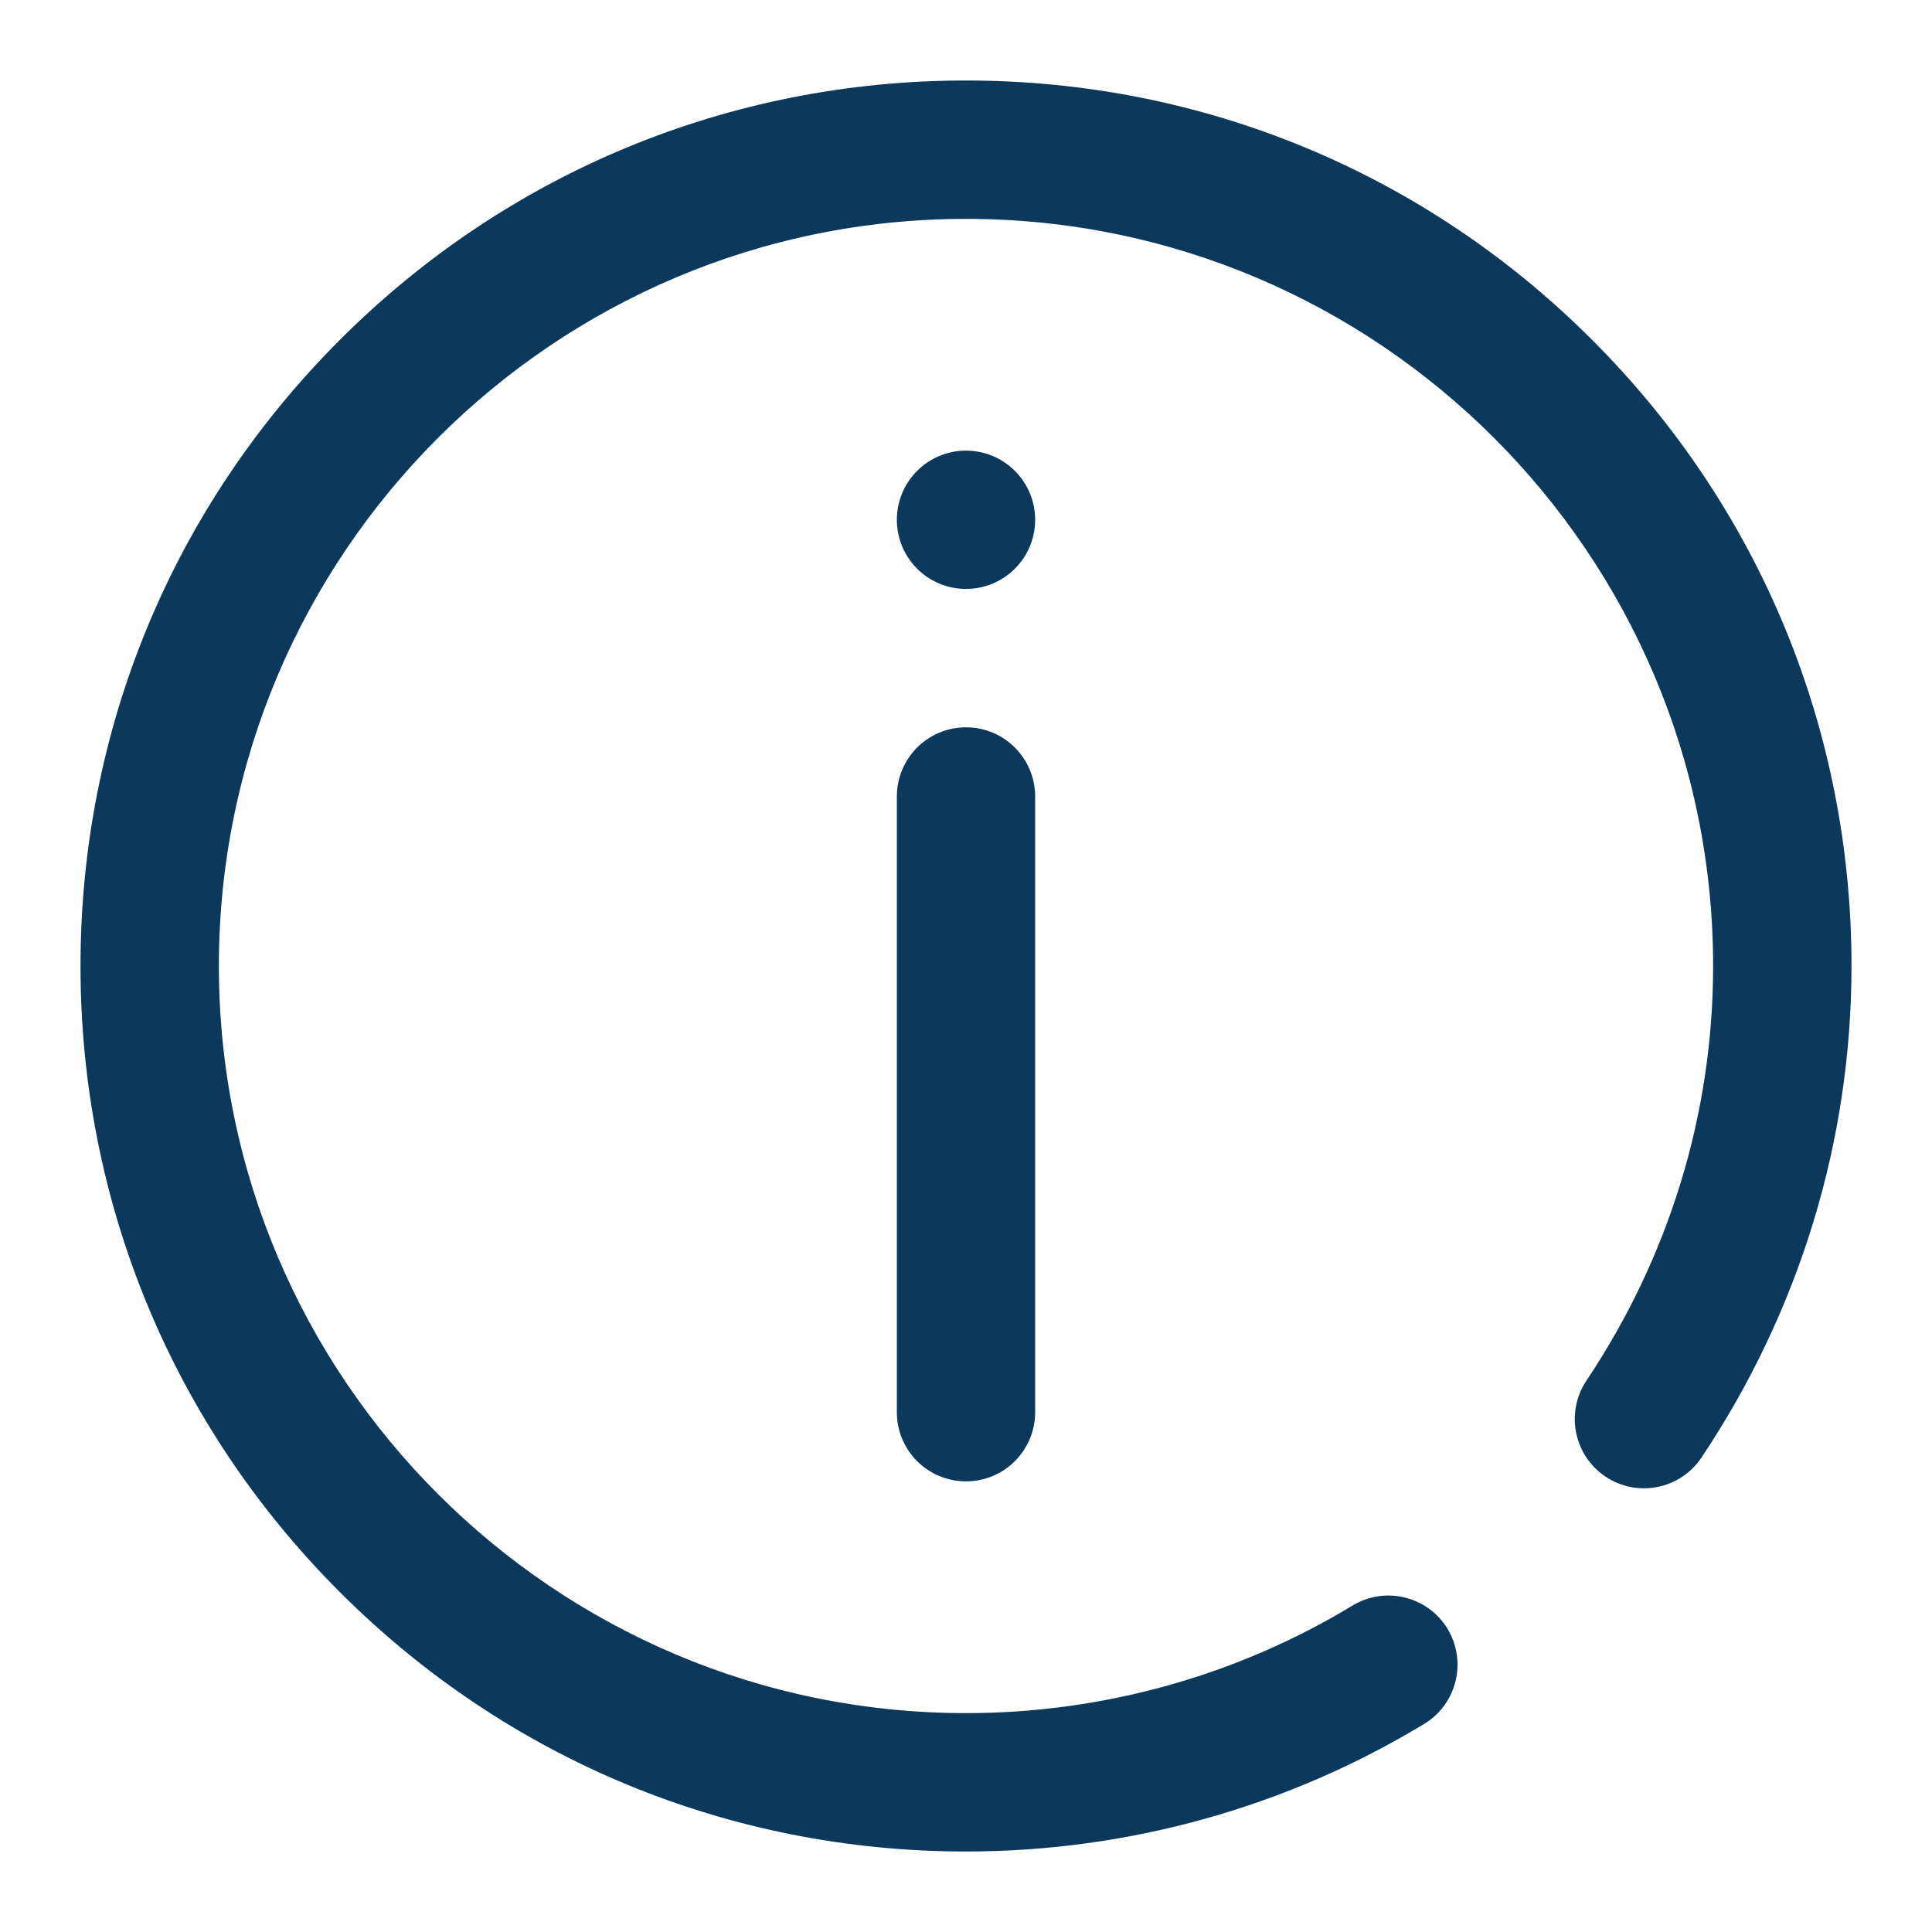 <svg width="24" height="24" viewBox="0 0 24 24" fill="none" xmlns="http://www.w3.org/2000/svg">
<circle cx="12" cy="6.457" r="0.859" fill="#0C395B"/>
<path fill-rule="evenodd" clip-rule="evenodd" d="M19.778 4.222C17.701 2.144 14.938 1 12 1C9.062 1 6.299 2.144 4.222 4.222C2.144 6.299 1 9.062 1 12C1 14.938 2.144 17.701 4.222 19.778C6.299 21.856 9.062 23 12 23C14.011 23 15.98 22.452 17.692 21.415C18.098 21.169 18.227 20.64 17.982 20.234C17.736 19.828 17.207 19.699 16.801 19.945C15.358 20.819 13.697 21.281 12 21.281C6.882 21.281 2.719 17.118 2.719 12C2.719 6.882 6.882 2.719 12 2.719C17.118 2.719 21.281 6.882 21.281 12C21.281 13.83 20.737 15.611 19.707 17.151C19.444 17.546 19.55 18.079 19.944 18.343C20.339 18.607 20.872 18.501 21.136 18.107C22.355 16.283 23 14.171 23 12C23 9.062 21.856 6.299 19.778 4.222Z" fill="#0C395B"/>
<path fill-rule="evenodd" clip-rule="evenodd" d="M12 9.035C11.525 9.035 11.141 9.42 11.141 9.895V17.543C11.141 18.018 11.525 18.402 12 18.402C12.475 18.402 12.859 18.018 12.859 17.543V9.895C12.859 9.42 12.475 9.035 12 9.035Z" fill="#0C395B"/>
</svg>

